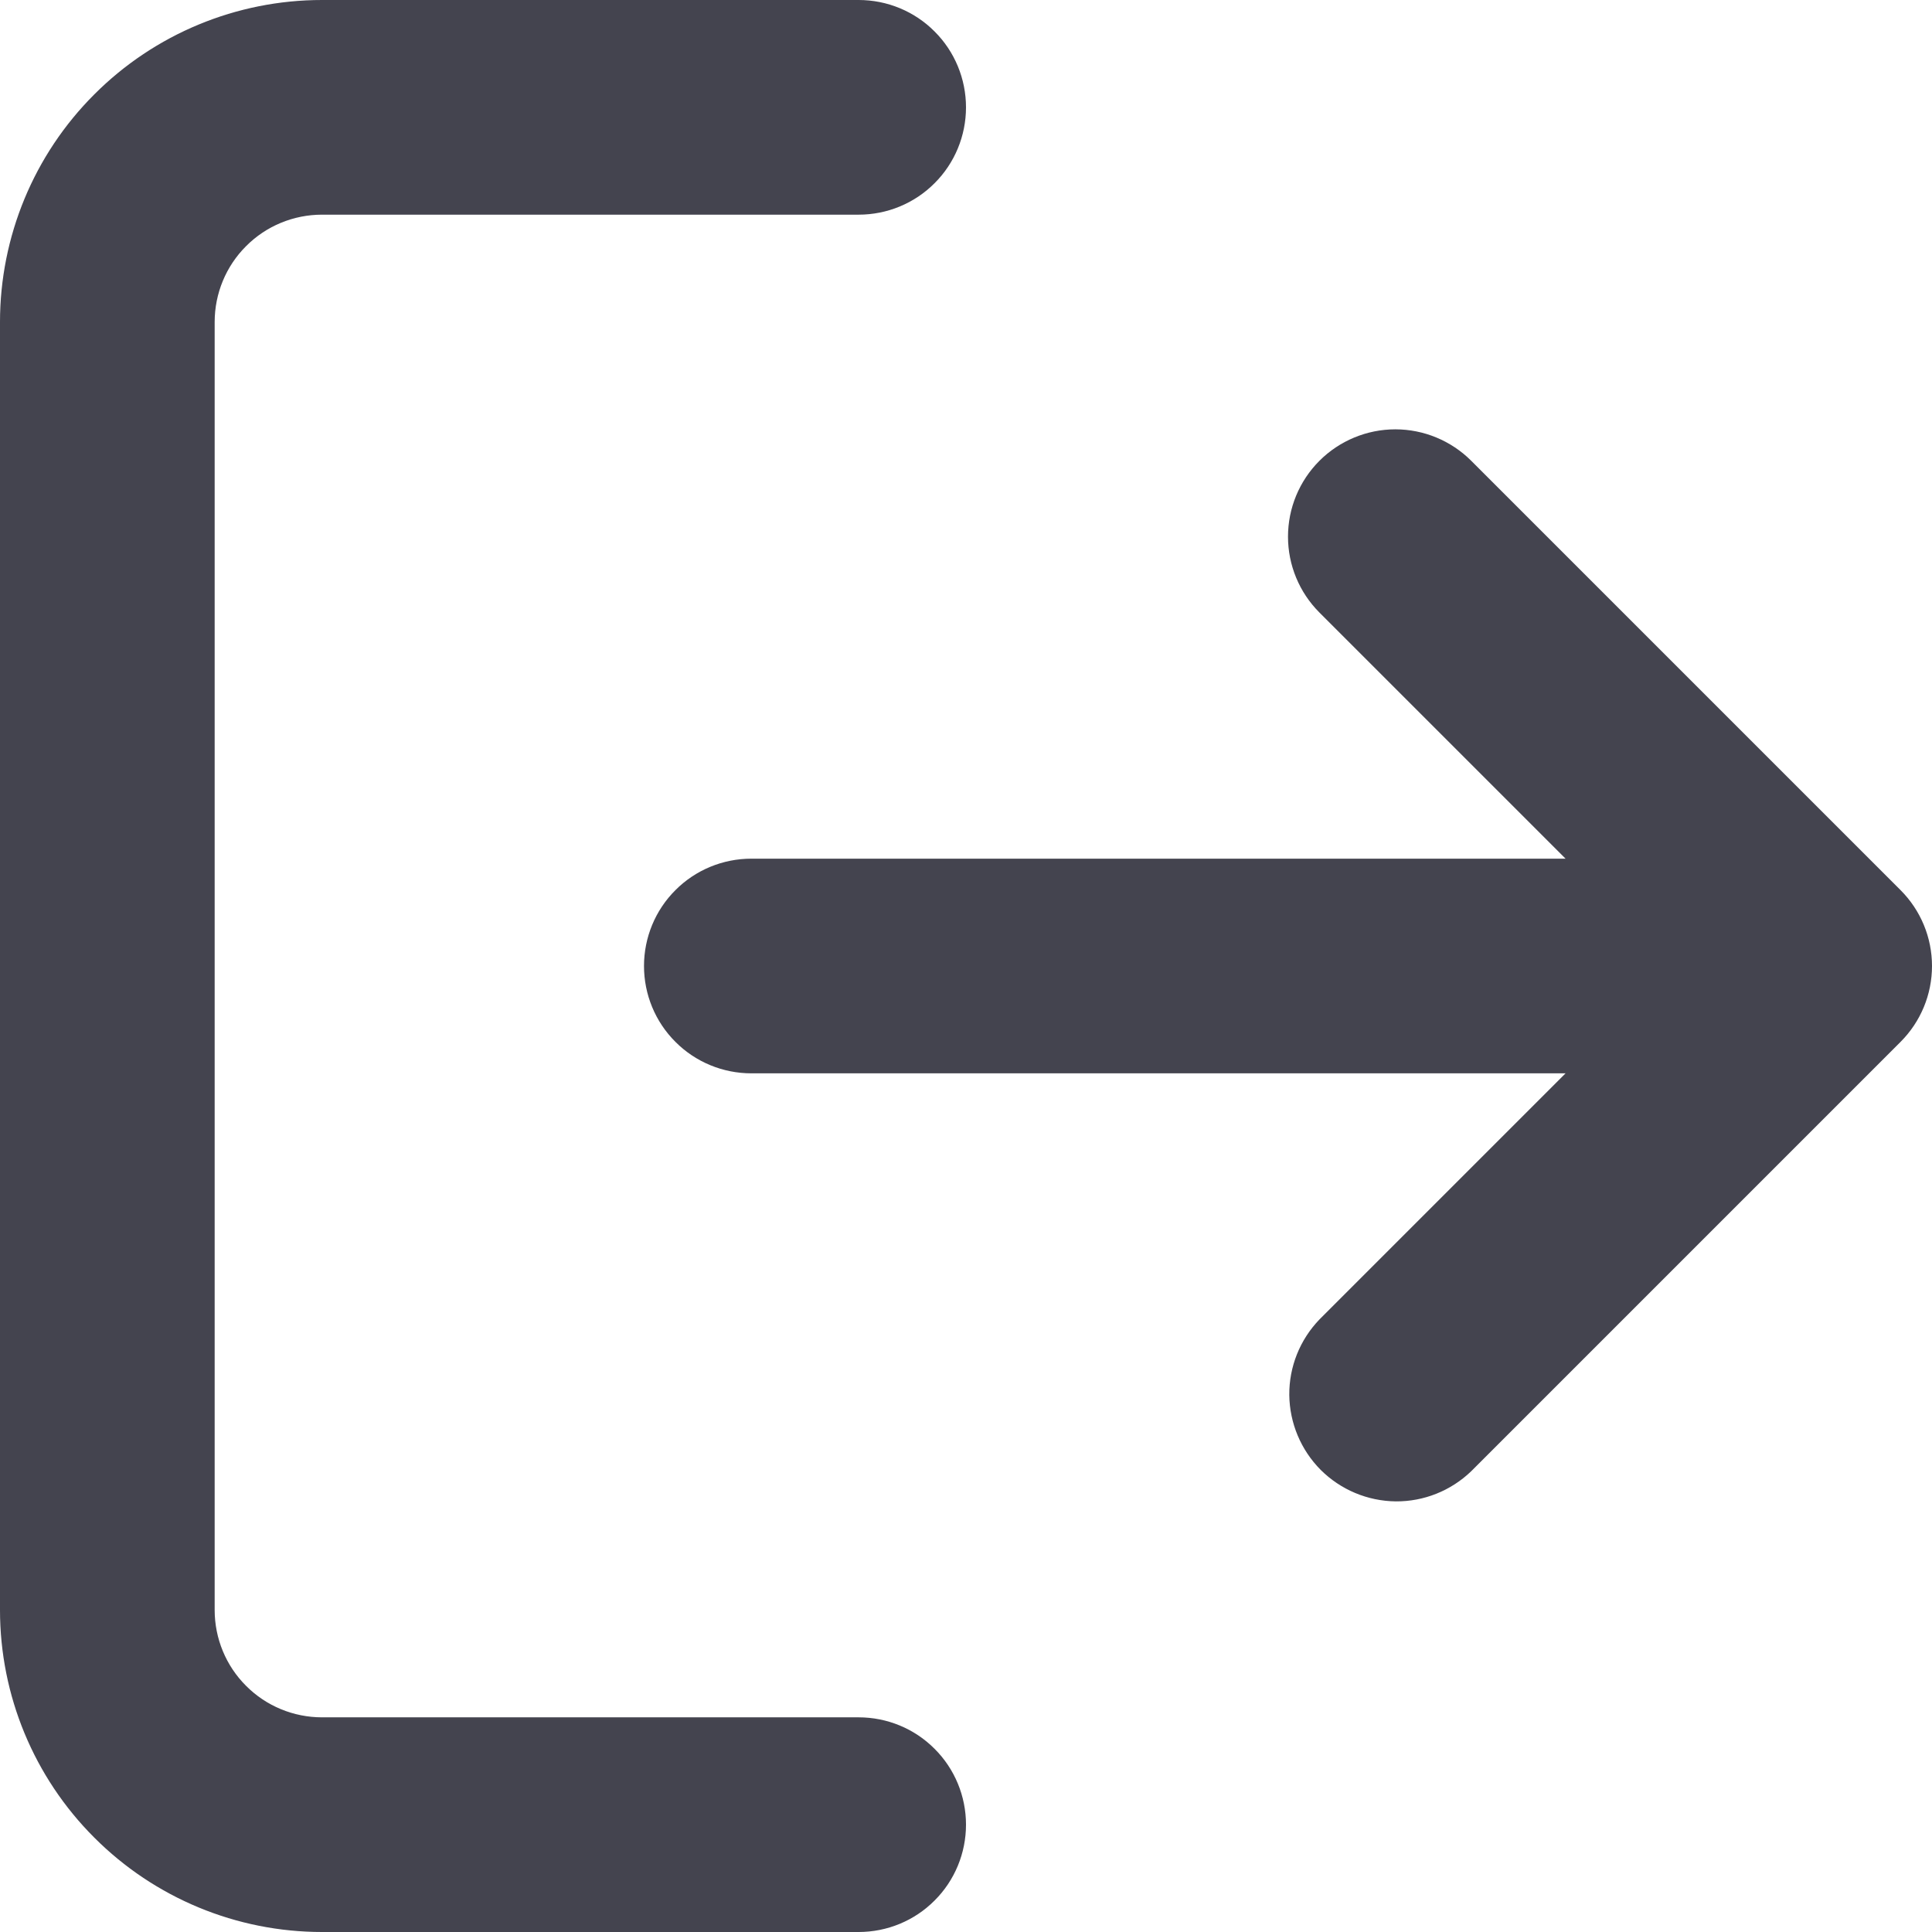 <svg width="18" height="18" viewBox="0 0 18 18" fill="none" xmlns="http://www.w3.org/2000/svg">
<path d="M3 0C2.204 0 1.441 0.316 0.879 0.879C0.316 1.441 0 2.204 0 3V15C0 15.796 0.316 16.559 0.879 17.121C1.441 17.684 2.204 18 3 18H8C8.265 18 8.52 17.895 8.707 17.707C8.895 17.52 9 17.265 9 17C9 16.735 8.895 16.48 8.707 16.293C8.52 16.105 8.265 16 8 16H3C2.735 16 2.48 15.895 2.293 15.707C2.105 15.52 2 15.265 2 15V3C2 2.735 2.105 2.48 2.293 2.293C2.48 2.105 2.735 2 3 2H8C8.265 2 8.52 1.895 8.707 1.707C8.895 1.52 9 1.265 9 1C9 0.735 8.895 0.48 8.707 0.293C8.52 0.105 8.265 0 8 0H3Z" fill="#44444F"/>
<path d="M12.293 4.293C12.48 4.106 12.735 4 13 4C13.265 4 13.52 4.106 13.707 4.293L17.707 8.293C17.895 8.481 18 8.735 18 9C18 9.265 17.895 9.519 17.707 9.707L13.707 13.707C13.518 13.889 13.266 13.99 13.004 13.988C12.741 13.985 12.491 13.88 12.305 13.695C12.12 13.509 12.015 13.259 12.012 12.996C12.01 12.734 12.111 12.482 12.293 12.293L14.586 10H7C6.735 10 6.48 9.895 6.293 9.707C6.105 9.52 6 9.265 6 9C6 8.735 6.105 8.48 6.293 8.293C6.48 8.105 6.735 8 7 8H14.586L12.293 5.707C12.105 5.519 12 5.265 12 5C12 4.735 12.105 4.481 12.293 4.293V4.293Z" fill="#44444F"/>
</svg>
